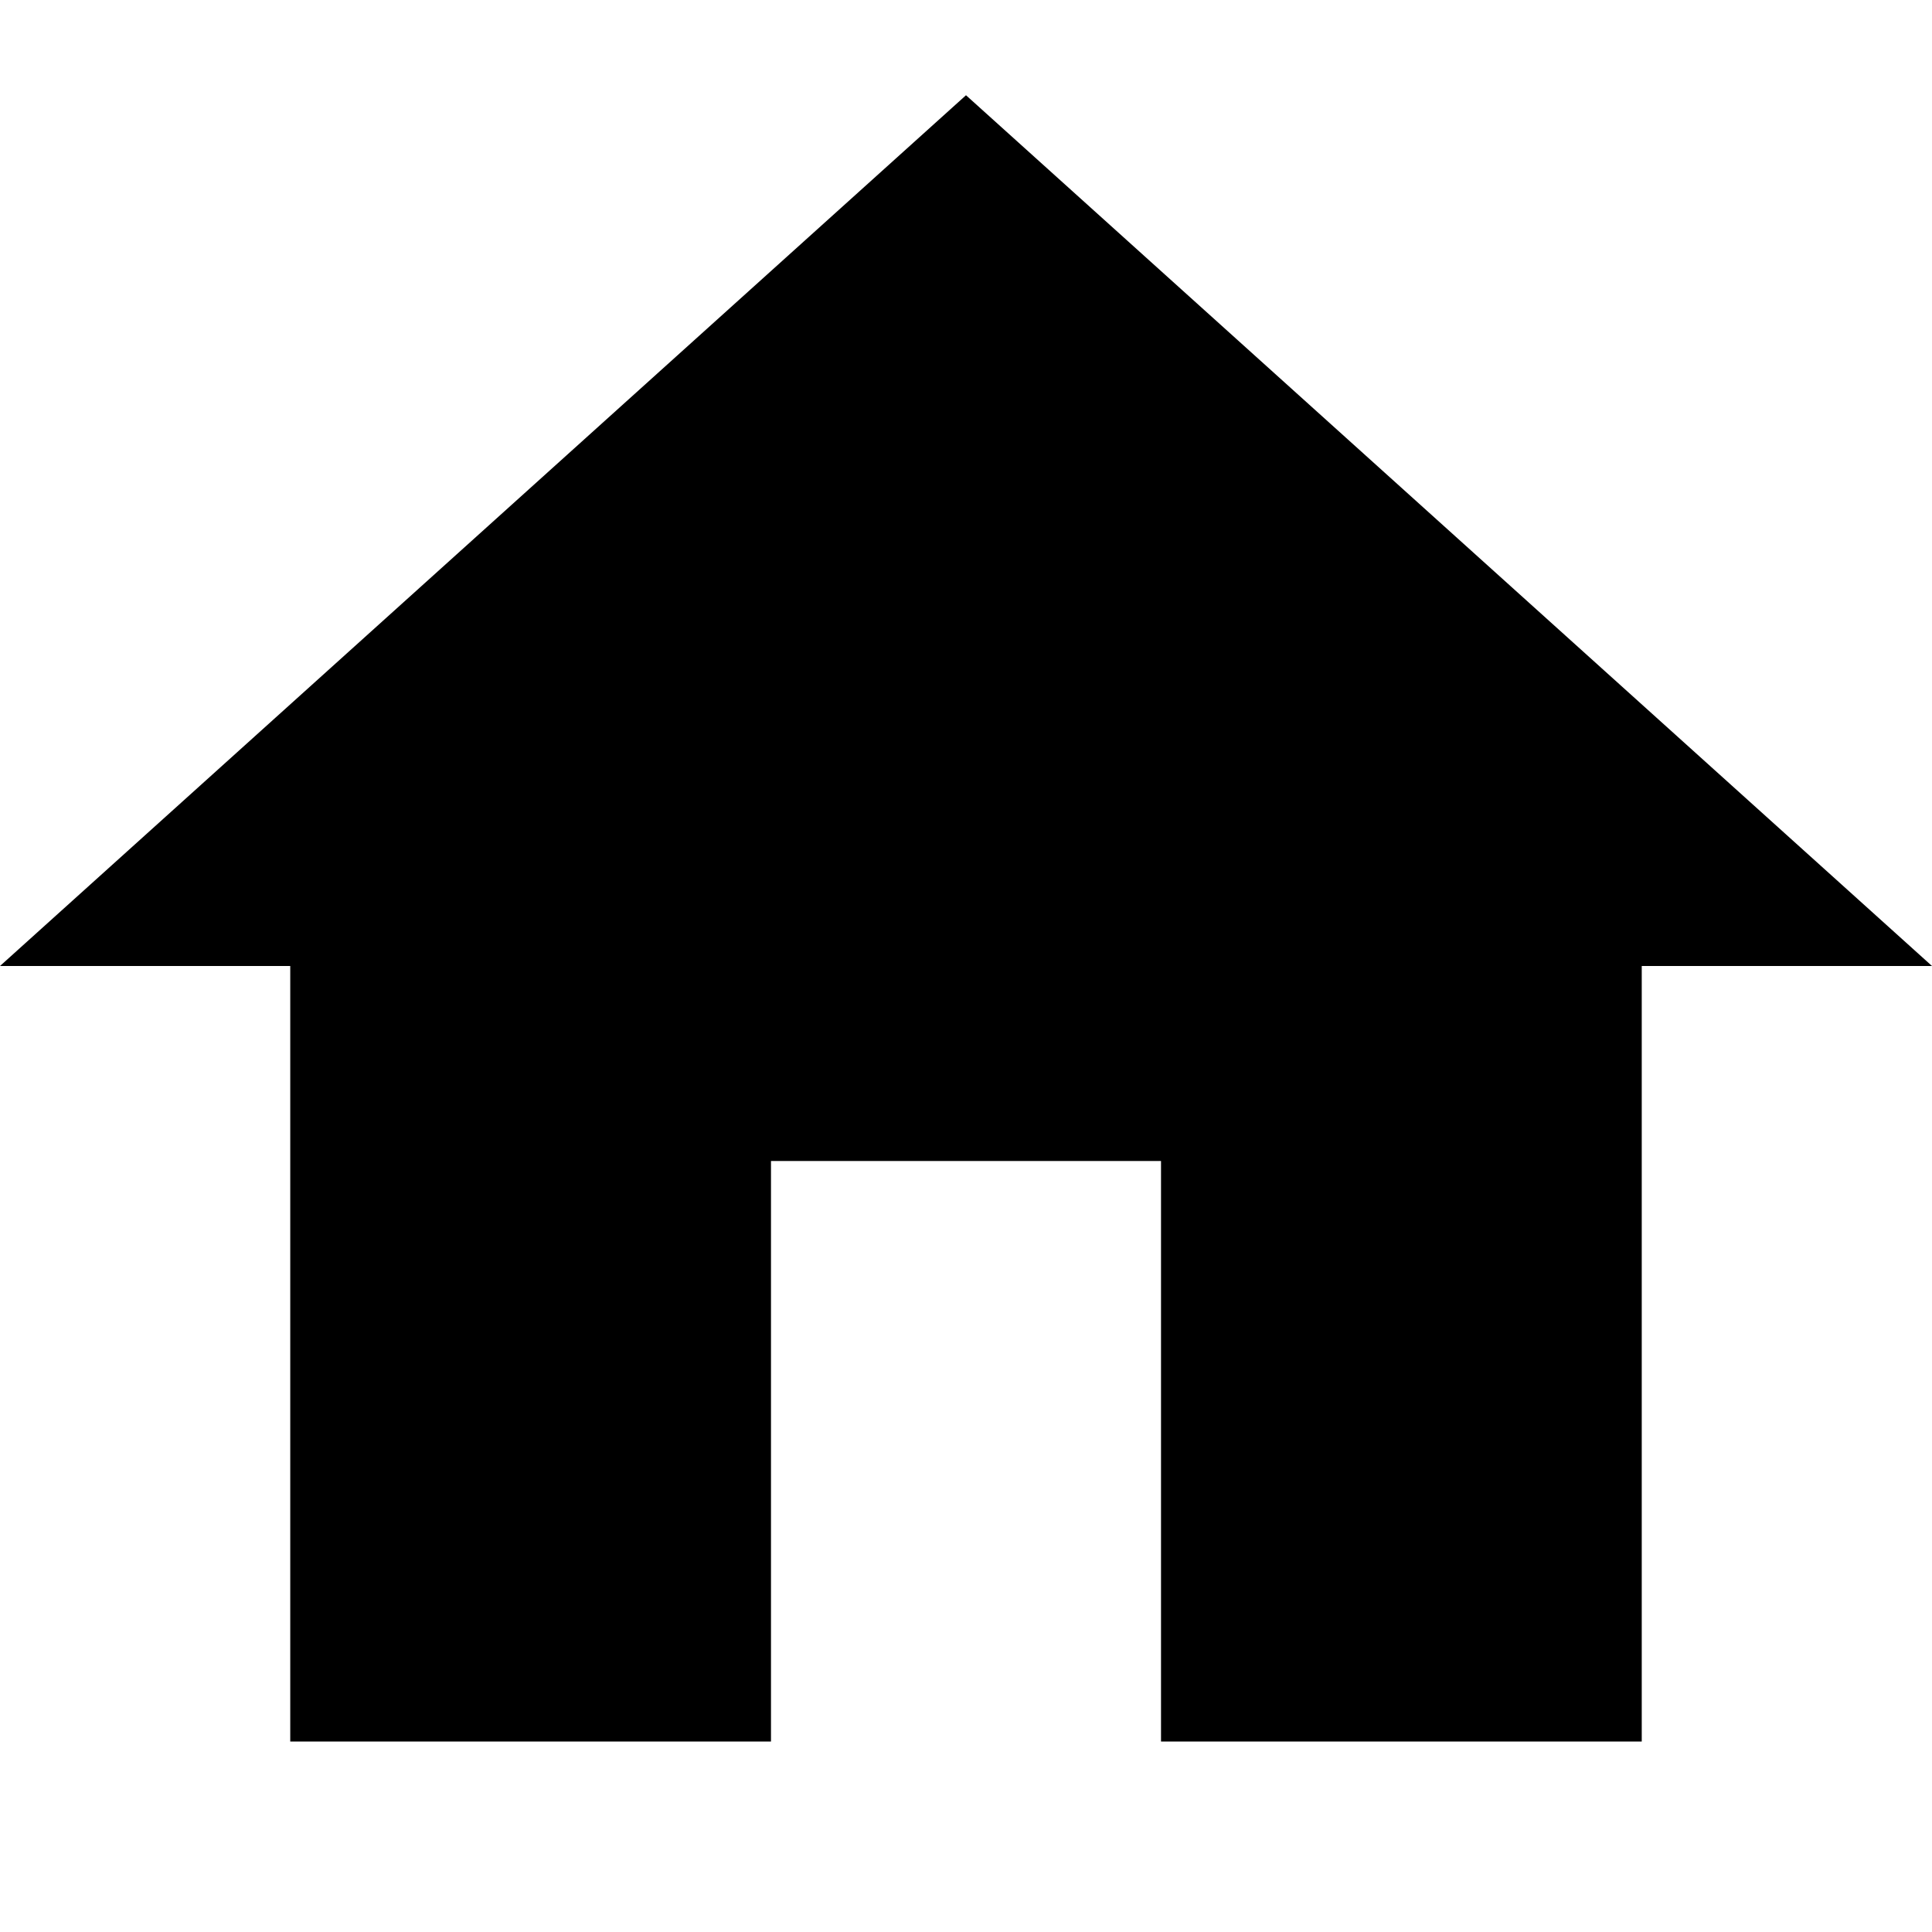 <svg version="1.1" xmlns="http://www.w3.org/2000/svg" width="768" height="768" viewBox="0 0 768 768">
<path d="M306.478 692.282h-191.099v-308.282h-115.38l384-346.141 384 346.141h-115.38v308.281h-191.099v-230.761h-155.042v230.761z"></path>
</svg>
